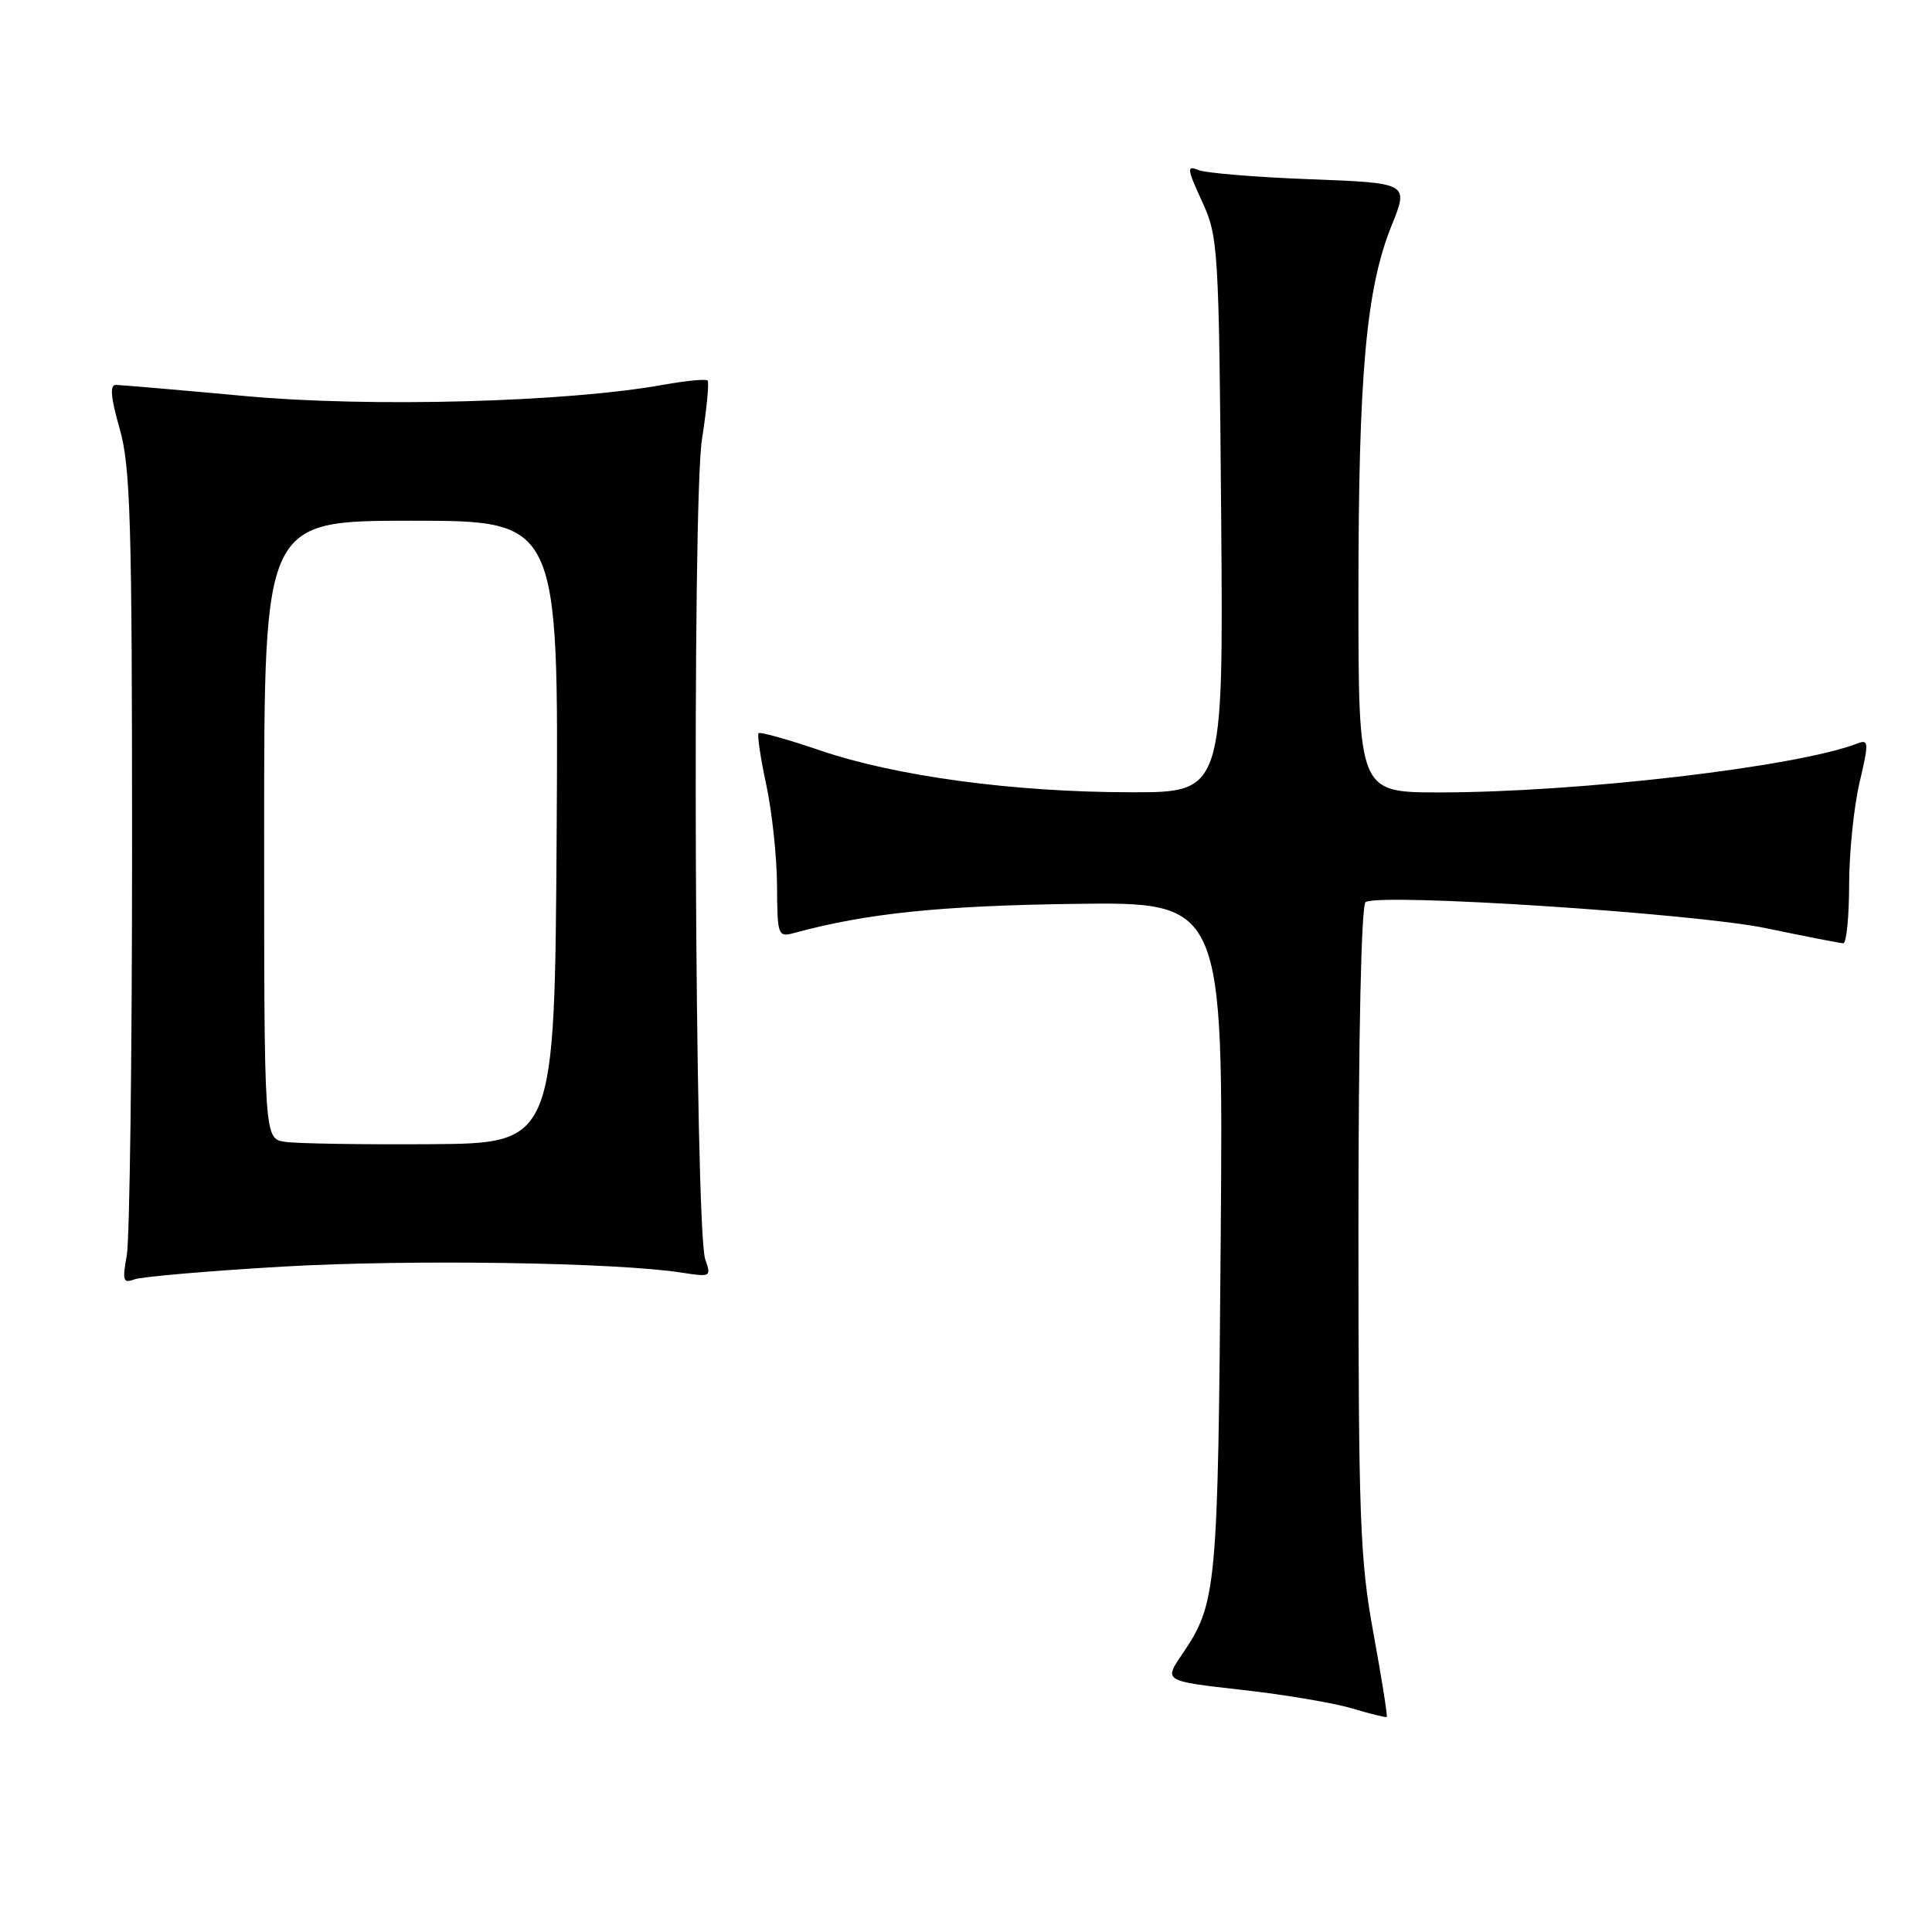 <?xml version="1.0" encoding="UTF-8" standalone="no"?>
<!DOCTYPE svg PUBLIC "-//W3C//DTD SVG 1.1//EN" "http://www.w3.org/Graphics/SVG/1.1/DTD/svg11.dtd" >
<svg xmlns="http://www.w3.org/2000/svg" xmlns:xlink="http://www.w3.org/1999/xlink" version="1.1" viewBox="0 0 256 256">
 <g >
 <path fill="currentColor"
d=" M 182.00 216.48 C 180.20 206.71 180.00 201.29 180.00 162.87 C 180.00 137.05 180.38 119.89 180.95 119.53 C 182.93 118.31 224.53 121.02 234.00 122.99 C 239.22 124.08 243.84 124.98 244.25 124.99 C 244.66 124.99 245.01 121.51 245.02 117.25 C 245.02 112.99 245.65 106.88 246.40 103.69 C 247.65 98.38 247.62 97.93 246.13 98.51 C 238.11 101.61 209.22 104.99 190.75 105.00 C 180.00 105.00 180.00 105.00 180.00 78.72 C 180.00 49.55 181.02 38.24 184.40 29.87 C 186.67 24.25 186.67 24.25 173.58 23.75 C 166.39 23.48 159.72 22.93 158.76 22.52 C 157.23 21.88 157.29 22.37 159.26 26.65 C 161.43 31.35 161.51 32.64 161.81 68.25 C 162.11 105.00 162.11 105.00 149.81 104.98 C 134.27 104.96 118.74 102.86 108.69 99.44 C 104.40 97.98 100.72 96.95 100.52 97.15 C 100.31 97.35 100.77 100.44 101.54 104.01 C 102.30 107.58 102.95 113.59 102.96 117.37 C 103.00 124.00 103.08 124.21 105.25 123.62 C 114.75 121.03 124.55 120.01 142.30 119.77 C 162.10 119.50 162.10 119.50 161.75 164.00 C 161.39 210.86 161.24 212.42 156.60 219.26 C 154.23 222.75 154.23 222.75 164.51 223.91 C 170.16 224.54 176.75 225.65 179.14 226.37 C 181.54 227.09 183.61 227.60 183.75 227.51 C 183.88 227.42 183.09 222.45 182.00 216.48 Z  M 37.49 167.83 C 54.41 166.86 81.67 167.27 90.40 168.64 C 94.17 169.23 94.27 169.17 93.45 166.88 C 92.06 162.97 91.67 66.69 93.02 58.17 C 93.65 54.14 93.98 50.65 93.76 50.42 C 93.53 50.19 90.90 50.45 87.92 50.98 C 75.12 53.30 49.00 54.00 32.50 52.48 C 23.70 51.67 15.98 51.01 15.34 51.00 C 14.53 51.00 14.68 52.69 15.84 56.75 C 17.29 61.76 17.50 68.96 17.50 112.50 C 17.50 140.00 17.18 164.23 16.80 166.34 C 16.19 169.69 16.31 170.09 17.79 169.53 C 18.73 169.17 27.59 168.41 37.49 167.83 Z  M 37.75 151.30 C 35.00 150.87 35.00 150.87 35.00 109.93 C 35.00 69.00 35.00 69.00 54.51 69.00 C 74.02 69.00 74.02 69.00 73.76 110.25 C 73.50 151.50 73.50 151.50 57.00 151.61 C 47.92 151.67 39.26 151.53 37.75 151.30 Z "/>
</g>
</svg>